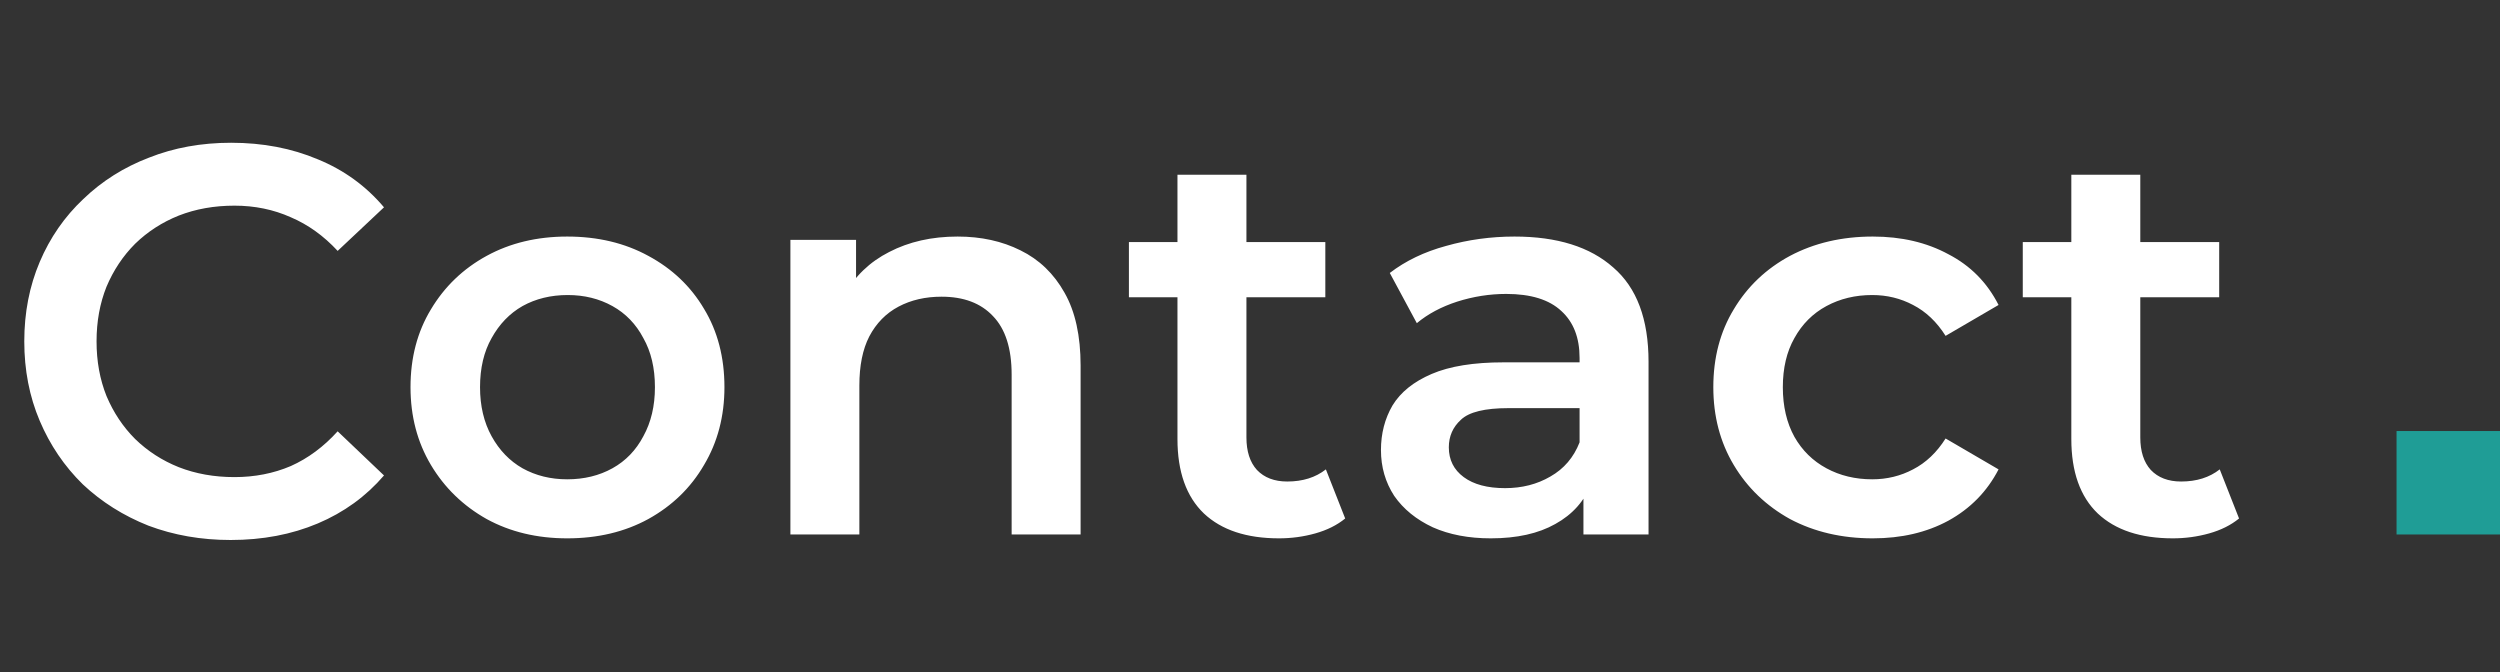 <svg width="290" height="78" viewBox="0 0 290 78" fill="none" xmlns="http://www.w3.org/2000/svg">
<rect x="0" y="0" width="290" height="78" fill="#333333" stroke="none"/>
<path d="M26.752 62.64C23.339 62.64 20.16 62.085 17.216 60.976C14.315 59.824 11.776 58.224 9.6 56.176C7.467 54.085 5.803 51.632 4.608 48.816C3.413 46 2.816 42.928 2.816 39.6C2.816 36.272 3.413 33.2 4.608 30.384C5.803 27.568 7.488 25.136 9.664 23.088C11.84 20.997 14.379 19.397 17.28 18.288C20.181 17.136 23.36 16.56 26.816 16.56C30.485 16.56 33.835 17.2 36.864 18.48C39.893 19.717 42.453 21.573 44.544 24.048L39.168 29.104C37.547 27.355 35.733 26.053 33.728 25.2C31.723 24.304 29.547 23.856 27.2 23.856C24.853 23.856 22.699 24.24 20.736 25.008C18.816 25.776 17.131 26.864 15.68 28.272C14.272 29.68 13.163 31.344 12.352 33.264C11.584 35.184 11.2 37.296 11.2 39.6C11.2 41.904 11.584 44.016 12.352 45.936C13.163 47.856 14.272 49.52 15.68 50.928C17.131 52.336 18.816 53.424 20.736 54.192C22.699 54.96 24.853 55.344 27.2 55.344C29.547 55.344 31.723 54.917 33.728 54.064C35.733 53.168 37.547 51.824 39.168 50.032L44.544 55.152C42.453 57.584 39.893 59.44 36.864 60.72C33.835 62 30.464 62.64 26.752 62.64ZM65.796 62.448C62.297 62.448 59.182 61.701 56.452 60.208C53.721 58.672 51.566 56.581 49.987 53.936C48.409 51.291 47.62 48.283 47.62 44.912C47.62 41.499 48.409 38.491 49.987 35.888C51.566 33.243 53.721 31.173 56.452 29.68C59.182 28.187 62.297 27.44 65.796 27.44C69.337 27.44 72.473 28.187 75.204 29.68C77.977 31.173 80.132 33.221 81.668 35.824C83.246 38.427 84.035 41.456 84.035 44.912C84.035 48.283 83.246 51.291 81.668 53.936C80.132 56.581 77.977 58.672 75.204 60.208C72.473 61.701 69.337 62.448 65.796 62.448ZM65.796 55.6C67.758 55.6 69.507 55.173 71.043 54.32C72.579 53.467 73.774 52.229 74.627 50.608C75.523 48.987 75.972 47.088 75.972 44.912C75.972 42.693 75.523 40.795 74.627 39.216C73.774 37.595 72.579 36.357 71.043 35.504C69.507 34.651 67.779 34.224 65.859 34.224C63.897 34.224 62.148 34.651 60.611 35.504C59.118 36.357 57.923 37.595 57.028 39.216C56.132 40.795 55.684 42.693 55.684 44.912C55.684 47.088 56.132 48.987 57.028 50.608C57.923 52.229 59.118 53.467 60.611 54.32C62.148 55.173 63.876 55.6 65.796 55.6ZM111.078 27.44C113.808 27.44 116.24 27.973 118.374 29.04C120.55 30.107 122.256 31.749 123.494 33.968C124.731 36.144 125.35 38.96 125.35 42.416V62H117.35V43.44C117.35 40.411 116.624 38.149 115.174 36.656C113.766 35.163 111.782 34.416 109.222 34.416C107.344 34.416 105.68 34.8 104.23 35.568C102.779 36.336 101.648 37.488 100.838 39.024C100.07 40.517 99.686 42.416 99.686 44.72V62H91.686V27.824H99.302V37.04L97.957 34.224C99.152 32.048 100.88 30.384 103.142 29.232C105.446 28.037 108.091 27.44 111.078 27.44ZM148.362 62.448C144.607 62.448 141.706 61.488 139.658 59.568C137.61 57.605 136.586 54.725 136.586 50.928V20.272H144.586V50.736C144.586 52.357 144.991 53.616 145.802 54.512C146.655 55.408 147.829 55.856 149.322 55.856C151.114 55.856 152.607 55.387 153.802 54.448L156.042 60.144C155.103 60.912 153.951 61.488 152.586 61.872C151.221 62.256 149.813 62.448 148.362 62.448ZM130.954 34.48V28.08H153.738V34.48H130.954ZM183.679 62V55.088L183.231 53.616V41.52C183.231 39.173 182.527 37.36 181.119 36.08C179.711 34.757 177.578 34.096 174.719 34.096C172.799 34.096 170.9 34.395 169.023 34.992C167.188 35.589 165.631 36.421 164.351 37.488L161.215 31.664C163.05 30.256 165.226 29.211 167.743 28.528C170.303 27.803 172.948 27.44 175.679 27.44C180.628 27.44 184.447 28.635 187.135 31.024C189.866 33.371 191.231 37.019 191.231 41.968V62H183.679ZM172.927 62.448C170.367 62.448 168.127 62.021 166.207 61.168C164.287 60.272 162.794 59.056 161.727 57.52C160.703 55.941 160.191 54.171 160.191 52.208C160.191 50.288 160.639 48.56 161.535 47.024C162.474 45.488 163.988 44.272 166.079 43.376C168.17 42.48 170.943 42.032 174.399 42.032H184.319V47.344H174.975C172.244 47.344 170.41 47.792 169.471 48.688C168.532 49.541 168.063 50.608 168.063 51.888C168.063 53.339 168.639 54.491 169.791 55.344C170.943 56.197 172.543 56.624 174.591 56.624C176.554 56.624 178.303 56.176 179.839 55.28C181.418 54.384 182.548 53.061 183.231 51.312L184.575 56.112C183.807 58.117 182.42 59.675 180.415 60.784C178.452 61.893 175.956 62.448 172.927 62.448ZM217.241 62.448C213.657 62.448 210.457 61.701 207.641 60.208C204.867 58.672 202.691 56.581 201.113 53.936C199.534 51.291 198.745 48.283 198.745 44.912C198.745 41.499 199.534 38.491 201.113 35.888C202.691 33.243 204.867 31.173 207.641 29.68C210.457 28.187 213.657 27.44 217.241 27.44C220.569 27.44 223.491 28.123 226.009 29.488C228.569 30.811 230.51 32.773 231.833 35.376L225.689 38.96C224.665 37.339 223.406 36.144 221.913 35.376C220.462 34.608 218.883 34.224 217.177 34.224C215.214 34.224 213.443 34.651 211.865 35.504C210.286 36.357 209.049 37.595 208.153 39.216C207.257 40.795 206.809 42.693 206.809 44.912C206.809 47.131 207.257 49.051 208.153 50.672C209.049 52.251 210.286 53.467 211.865 54.32C213.443 55.173 215.214 55.6 217.177 55.6C218.883 55.6 220.462 55.216 221.913 54.448C223.406 53.68 224.665 52.485 225.689 50.864L231.833 54.448C230.51 57.008 228.569 58.992 226.009 60.4C223.491 61.765 220.569 62.448 217.241 62.448ZM252.05 62.448C248.295 62.448 245.394 61.488 243.345 59.568C241.298 57.605 240.274 54.725 240.274 50.928V20.272H248.274V50.736C248.274 52.357 248.679 53.616 249.49 54.512C250.343 55.408 251.516 55.856 253.01 55.856C254.802 55.856 256.295 55.387 257.49 54.448L259.73 60.144C258.791 60.912 257.639 61.488 256.274 61.872C254.908 62.256 253.5 62.448 252.05 62.448ZM234.642 34.48V28.08H257.426V34.48H234.642Z" fill="white"/>
<rect x="278" y="50" width="12" height="12" fill="#1F9D96"/>
</svg>
